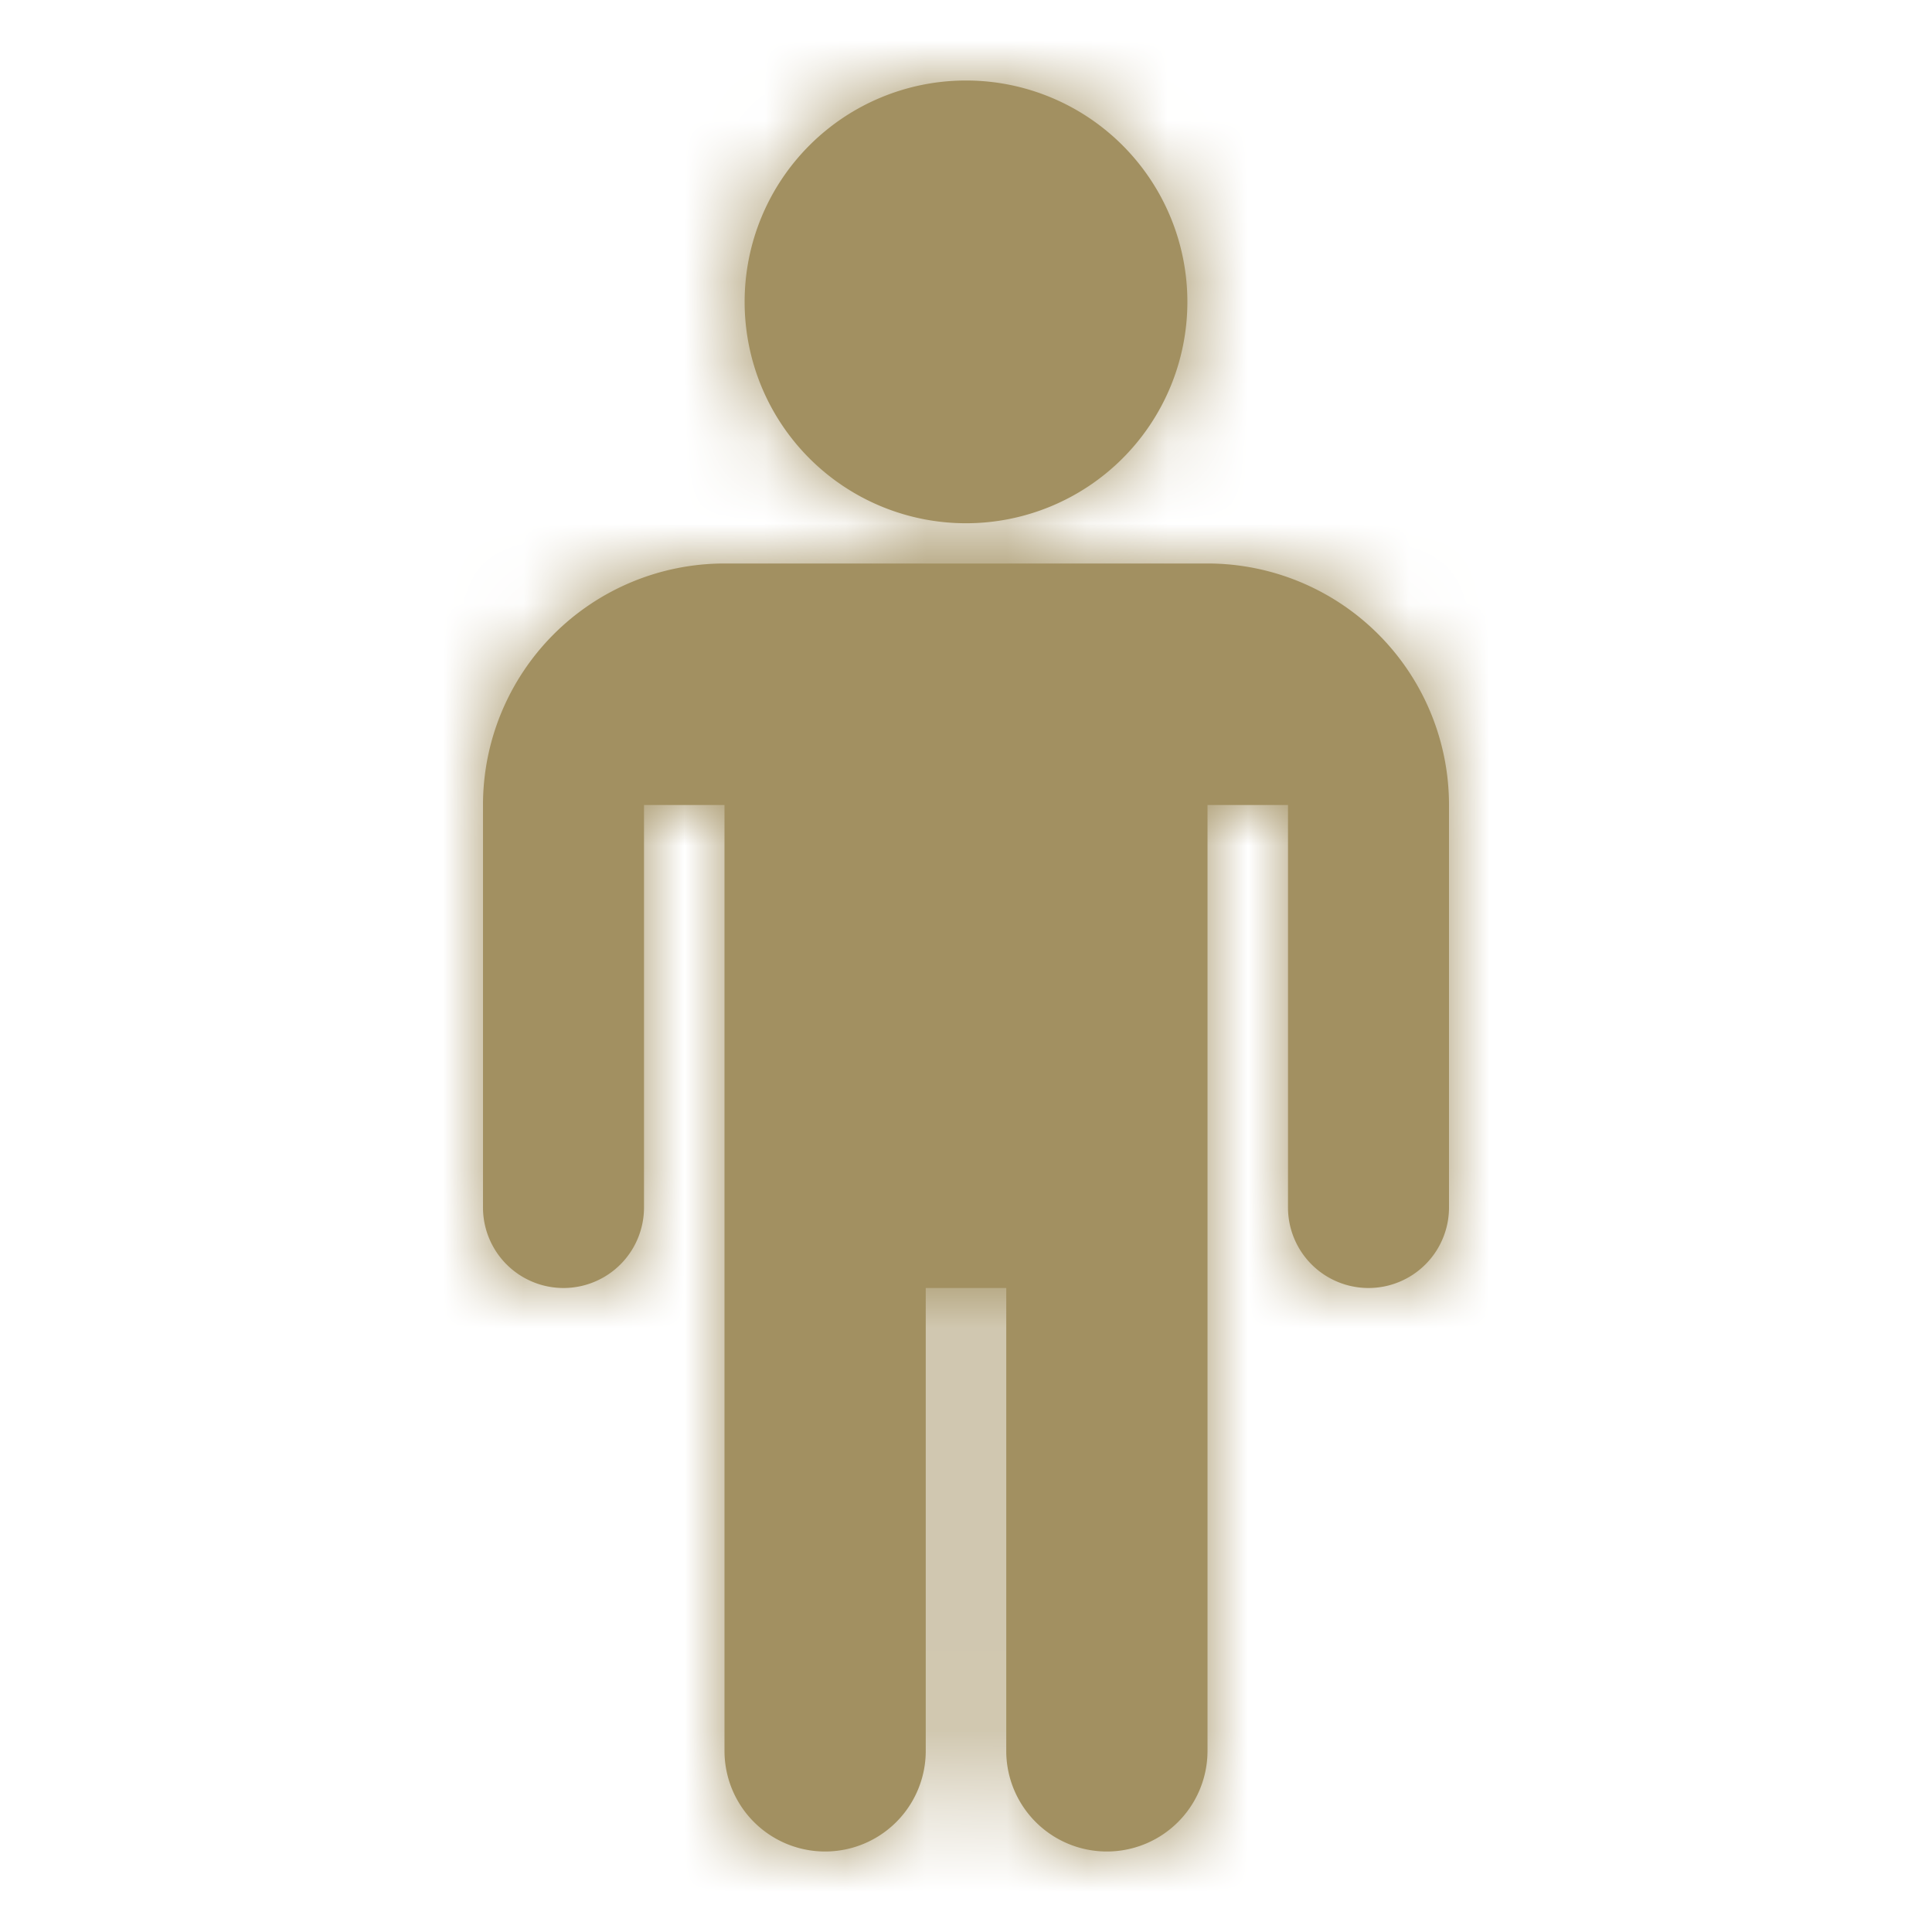 <svg width="24" height="24" fill="none" xmlns="http://www.w3.org/2000/svg"><path d="M14.75 3.75a2.75 2.75 0 11-5.5 0 2.75 2.75 0 015.5 0zM6 10a3 3 0 013-3h6a3 3 0 013 3v5a1 1 0 11-2 0v-5h-1v11.75a1.25 1.25 0 11-2.5 0V16h-1v5.75a1.25 1.25 0 11-2.5 0V10H8v5a1 1 0 11-2 0v-5z" fill="#A29061"/><mask id="a" style="mask-type:alpha" maskUnits="userSpaceOnUse" x="6" y="1" width="12" height="22"><path d="M14.75 3.75a2.75 2.75 0 11-5.5 0 2.75 2.75 0 015.5 0zM6 10a3 3 0 013-3h6a3 3 0 013 3v5a1 1 0 11-2 0v-5h-1v11.75a1.25 1.25 0 11-2.5 0V16h-1v5.75a1.25 1.25 0 11-2.5 0V10H8v5a1 1 0 11-2 0v-5z" fill="#000"/></mask><g mask="url(#a)"><path fill="#A29061" d="M-4-4h32v32H-4z"/></g></svg>
